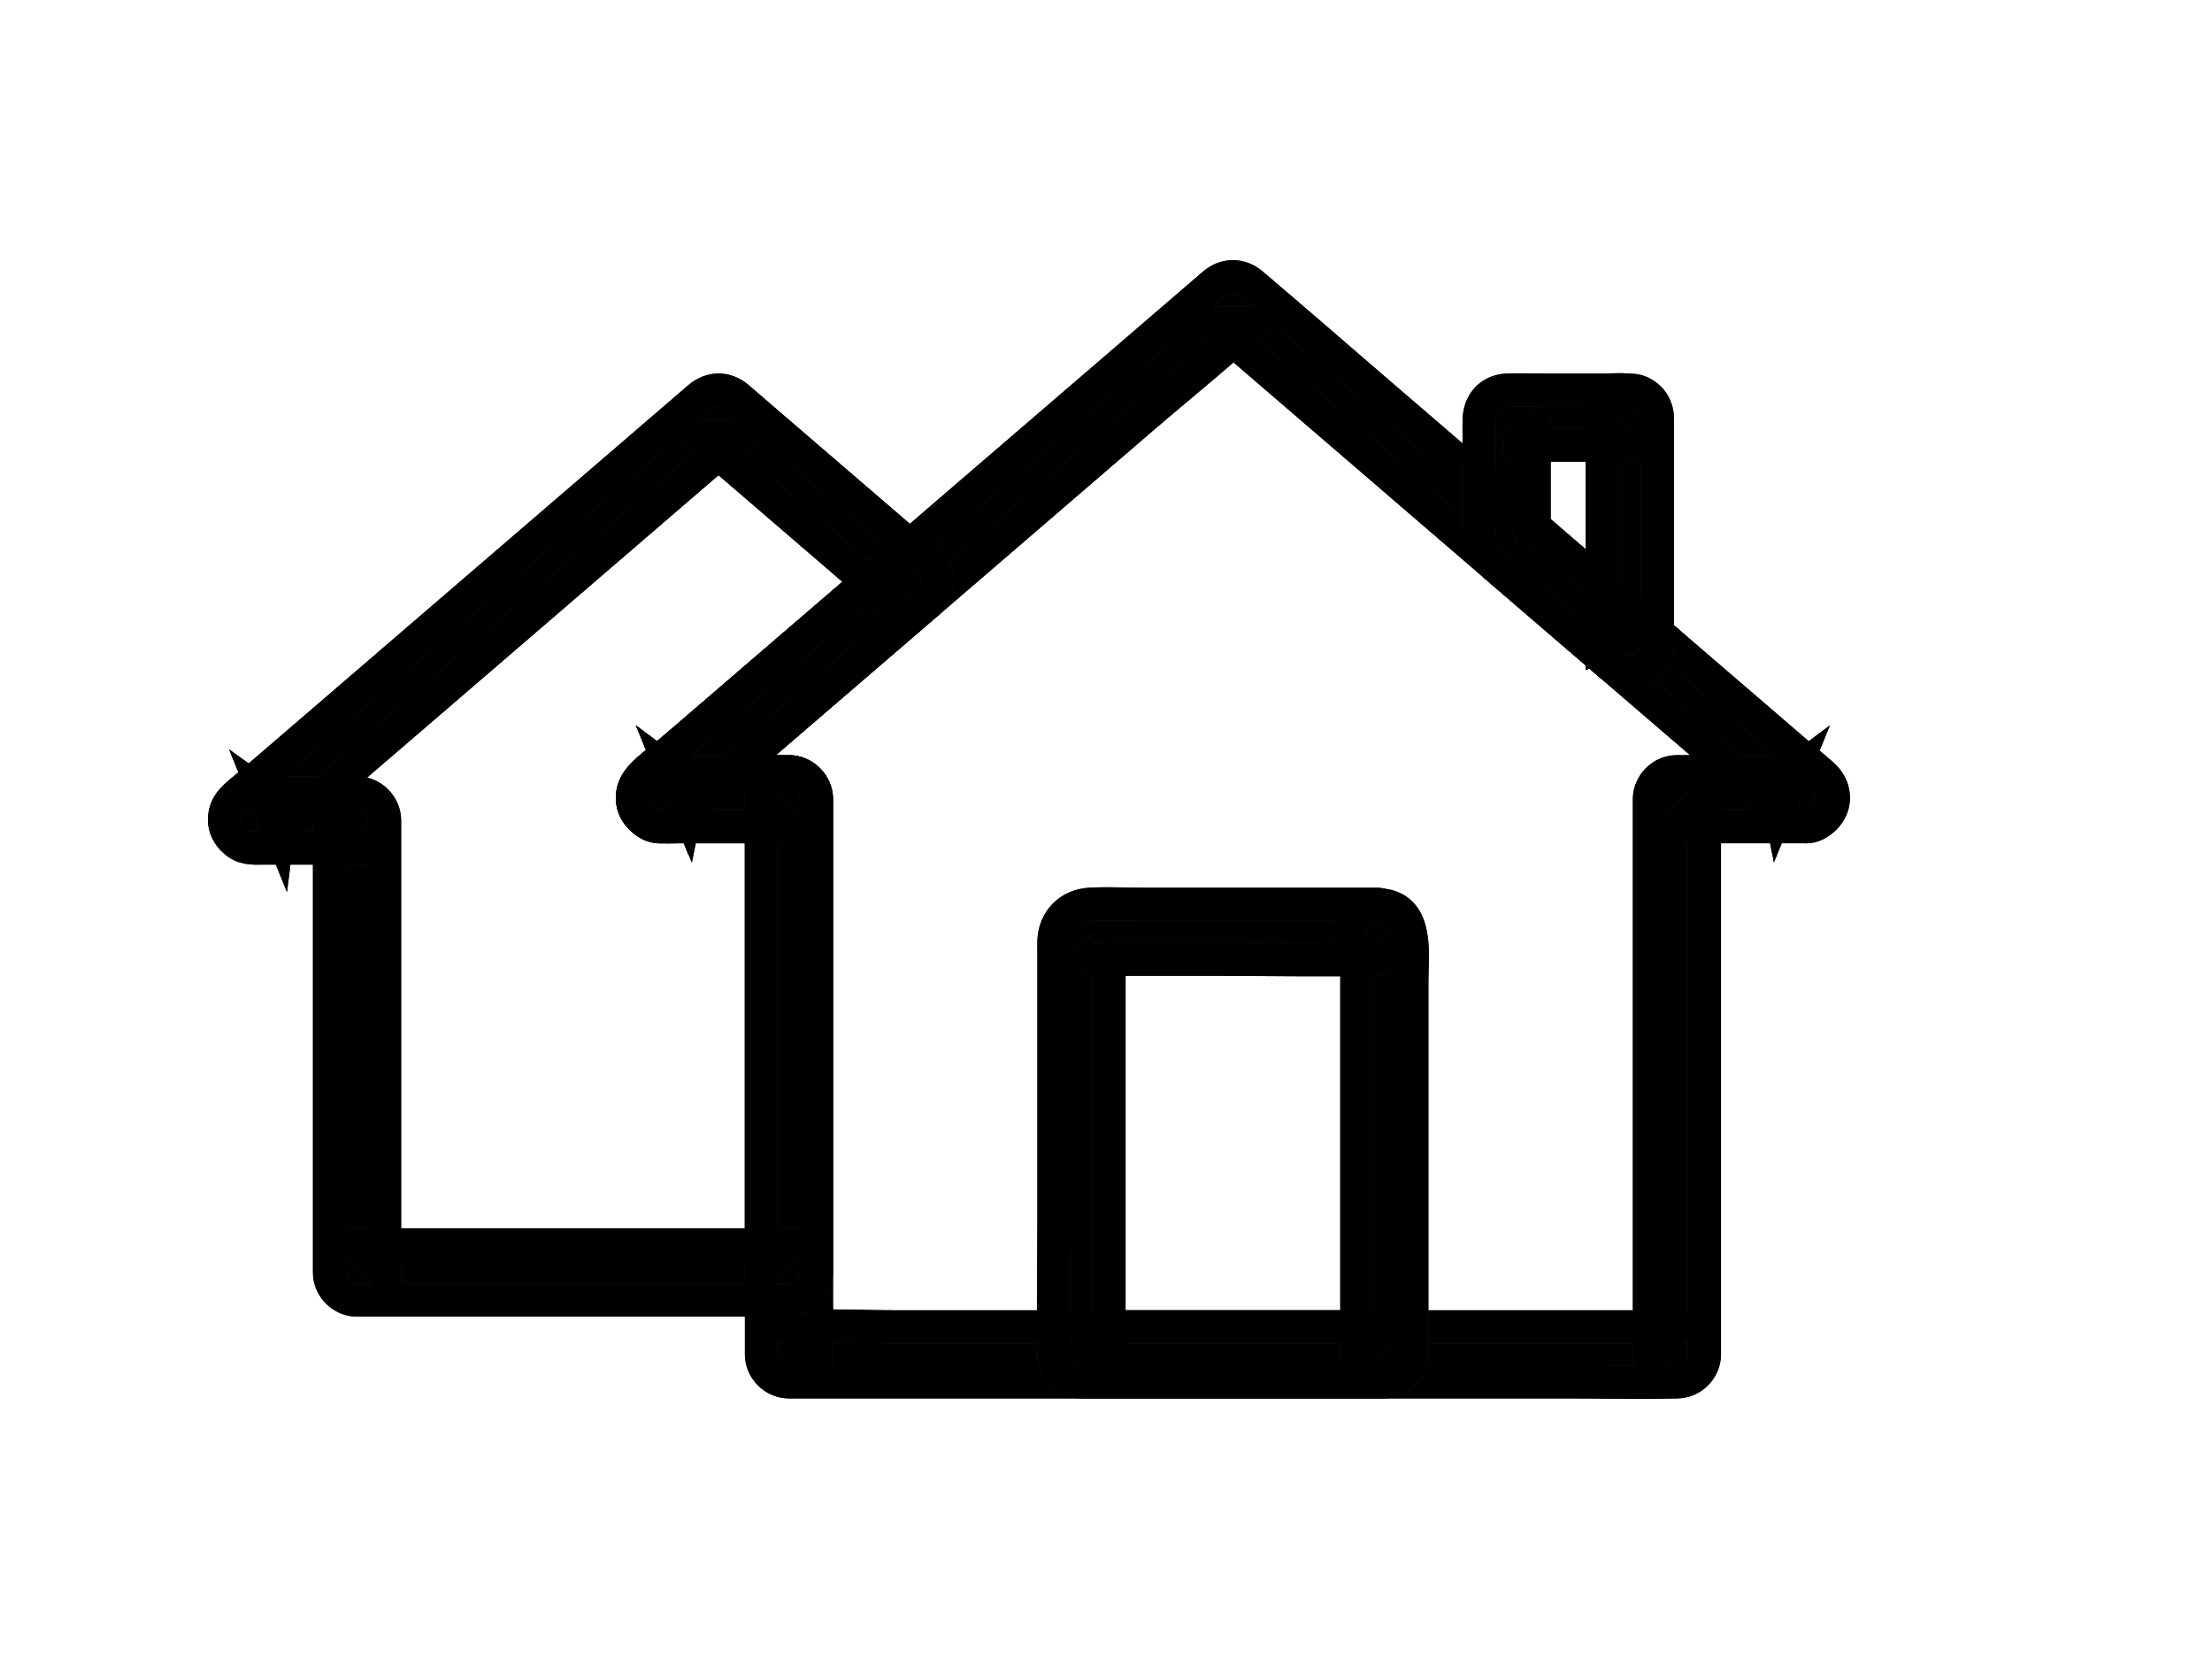 <svg width="40" height="30" viewBox="0 0 40 30" fill="none" xmlns="http://www.w3.org/2000/svg">
<rect width="40" height="30" fill="none"/>
<path d="M32.633 13.955H30.324C30.055 13.955 29.827 14.182 29.827 14.452V17.859V23.25V24.491C29.992 24.325 30.158 24.16 30.324 23.994H28.725H24.887H20.245H16.246C15.599 23.994 14.94 23.959 14.294 23.994C14.285 23.994 14.276 23.994 14.266 23.994L14.764 24.491V21.084V15.693V14.452C14.764 14.183 14.536 13.955 14.266 13.955H11.957C12.041 13.977 12.125 14 12.208 14.023C12.2 14.017 12.191 14.011 12.183 14.005C12.259 14.192 12.335 14.379 12.412 14.567C12.414 14.557 12.416 14.547 12.419 14.537C12.376 14.61 12.334 14.683 12.291 14.756C12.927 14.209 13.562 13.662 14.198 13.115C15.02 12.408 15.842 11.701 16.665 10.993C17.049 10.662 17.434 10.331 17.819 10.001C18.771 9.181 19.724 8.361 20.676 7.542C21.321 6.987 21.991 6.451 22.615 5.874C22.625 5.864 22.635 5.856 22.646 5.846H21.943C22.545 6.364 23.146 6.882 23.749 7.399C24.652 8.177 25.556 8.954 26.459 9.731C26.998 10.195 27.536 10.658 28.075 11.122C28.631 11.601 29.188 12.079 29.745 12.558C30.578 13.274 31.41 13.991 32.243 14.707C32.261 14.723 32.28 14.739 32.299 14.755C32.256 14.682 32.214 14.609 32.171 14.536C32.173 14.546 32.176 14.556 32.178 14.566C32.255 14.379 32.331 14.191 32.407 14.004C32.399 14.01 32.39 14.016 32.382 14.022C32.162 14.175 32.06 14.457 32.203 14.702C32.331 14.92 32.662 15.034 32.884 14.88C32.892 14.874 32.901 14.868 32.909 14.863C33.095 14.733 33.194 14.528 33.137 14.301C33.089 14.106 32.961 14.017 32.821 13.897C32.646 13.746 32.47 13.594 32.294 13.443C31.808 13.025 31.321 12.606 30.835 12.188C30.189 11.632 29.542 11.075 28.895 10.519C28.387 10.082 27.88 9.646 27.373 9.209C26.526 8.481 25.68 7.753 24.834 7.025C24.117 6.408 23.404 5.786 22.683 5.175C22.671 5.164 22.659 5.154 22.646 5.143C22.431 4.958 22.16 4.957 21.944 5.143C21.4 5.611 20.856 6.079 20.313 6.547C19.339 7.384 18.365 8.222 17.391 9.06C16.948 9.441 16.505 9.822 16.062 10.204C15.31 10.85 14.559 11.496 13.807 12.143C13.338 12.547 12.869 12.95 12.4 13.354C12.139 13.579 11.863 13.793 11.614 14.03C11.535 14.105 11.48 14.193 11.453 14.302C11.396 14.531 11.495 14.734 11.681 14.864C11.845 14.978 12.074 14.949 12.264 14.949H13.063H14.267C14.101 14.783 13.935 14.617 13.77 14.452V17.859V23.25V24.491C13.77 24.76 13.997 24.988 14.267 24.988H15.865H19.703H24.346H28.344C28.994 24.988 29.647 25.007 30.297 24.988C30.306 24.988 30.315 24.988 30.324 24.988C30.593 24.988 30.821 24.761 30.821 24.491V21.084V15.693V14.452L30.324 14.949H32.633C32.893 14.949 33.142 14.72 33.13 14.452C33.118 14.182 32.911 13.955 32.633 13.955L32.633 13.955Z" fill="#262626"/>
<path d="M32.633 13.955H30.324C30.055 13.955 29.827 14.182 29.827 14.452V17.859V23.25V24.491C29.992 24.325 30.158 24.16 30.324 23.994H28.725H24.887H20.245H16.246C15.599 23.994 14.94 23.959 14.294 23.994C14.285 23.994 14.276 23.994 14.266 23.994L14.764 24.491V21.084V15.693V14.452C14.764 14.183 14.536 13.955 14.266 13.955H11.957C12.041 13.977 12.125 14 12.208 14.023C12.2 14.017 12.191 14.011 12.183 14.005C12.259 14.192 12.335 14.379 12.412 14.567C12.414 14.557 12.416 14.547 12.419 14.537C12.376 14.61 12.334 14.683 12.291 14.756C12.927 14.209 13.562 13.662 14.198 13.115C15.02 12.408 15.842 11.701 16.665 10.993C17.049 10.662 17.434 10.331 17.819 10.001C18.771 9.181 19.724 8.361 20.676 7.542C21.321 6.987 21.991 6.451 22.615 5.874C22.625 5.864 22.635 5.856 22.646 5.846H21.943C22.545 6.364 23.146 6.882 23.749 7.399C24.652 8.177 25.556 8.954 26.459 9.731C26.998 10.195 27.536 10.658 28.075 11.122C28.631 11.601 29.188 12.079 29.745 12.558C30.578 13.274 31.41 13.991 32.243 14.707C32.261 14.723 32.28 14.739 32.299 14.755C32.256 14.682 32.214 14.609 32.171 14.536C32.173 14.546 32.176 14.556 32.178 14.566C32.255 14.379 32.331 14.191 32.407 14.004C32.399 14.01 32.39 14.016 32.382 14.022C32.162 14.175 32.06 14.457 32.203 14.702C32.331 14.92 32.662 15.034 32.884 14.88C32.892 14.874 32.901 14.868 32.909 14.863C33.095 14.733 33.194 14.528 33.137 14.301C33.089 14.106 32.961 14.017 32.821 13.897C32.646 13.746 32.47 13.594 32.294 13.443C31.808 13.025 31.321 12.606 30.835 12.188C30.189 11.632 29.542 11.075 28.895 10.519C28.387 10.082 27.88 9.646 27.373 9.209C26.526 8.481 25.68 7.753 24.834 7.025C24.117 6.408 23.404 5.786 22.683 5.175C22.671 5.164 22.659 5.154 22.646 5.143C22.431 4.958 22.16 4.957 21.944 5.143C21.4 5.611 20.856 6.079 20.313 6.547C19.339 7.384 18.365 8.222 17.391 9.06C16.948 9.441 16.505 9.822 16.062 10.204C15.31 10.85 14.559 11.496 13.807 12.143C13.338 12.547 12.869 12.95 12.4 13.354C12.139 13.579 11.863 13.793 11.614 14.03C11.535 14.105 11.48 14.193 11.453 14.302C11.396 14.531 11.495 14.734 11.681 14.864C11.845 14.978 12.074 14.949 12.264 14.949H13.063H14.267C14.101 14.783 13.935 14.617 13.77 14.452V17.859V23.25V24.491C13.77 24.76 13.997 24.988 14.267 24.988H15.865H19.703H24.346H28.344C28.994 24.988 29.647 25.007 30.297 24.988C30.306 24.988 30.315 24.988 30.324 24.988C30.593 24.988 30.821 24.761 30.821 24.491V21.084V15.693V14.452L30.324 14.949H32.633C32.893 14.949 33.142 14.72 33.13 14.452C33.118 14.182 32.911 13.955 32.633 13.955L32.633 13.955Z" fill="black"/>
<path d="M32.633 13.955H30.324C30.055 13.955 29.827 14.182 29.827 14.452V17.859V23.25V24.491C29.992 24.325 30.158 24.16 30.324 23.994H28.725H24.887H20.245H16.246C15.599 23.994 14.94 23.959 14.294 23.994C14.285 23.994 14.276 23.994 14.266 23.994L14.764 24.491V21.084V15.693V14.452C14.764 14.183 14.536 13.955 14.266 13.955H11.957C12.041 13.977 12.125 14 12.208 14.023C12.2 14.017 12.191 14.011 12.183 14.005C12.259 14.192 12.335 14.379 12.412 14.567C12.414 14.557 12.416 14.547 12.419 14.537C12.376 14.61 12.334 14.683 12.291 14.756C12.927 14.209 13.562 13.662 14.198 13.115C15.02 12.408 15.842 11.701 16.665 10.993C17.049 10.662 17.434 10.331 17.819 10.001C18.771 9.181 19.724 8.361 20.676 7.542C21.321 6.987 21.991 6.451 22.615 5.874C22.625 5.864 22.635 5.856 22.646 5.846H21.943C22.545 6.364 23.146 6.882 23.749 7.399C24.652 8.177 25.556 8.954 26.459 9.731C26.998 10.195 27.536 10.658 28.075 11.122C28.631 11.601 29.188 12.079 29.745 12.558C30.578 13.274 31.41 13.991 32.243 14.707C32.261 14.723 32.28 14.739 32.299 14.755C32.256 14.682 32.214 14.609 32.171 14.536C32.173 14.546 32.176 14.556 32.178 14.566C32.255 14.379 32.331 14.191 32.407 14.004C32.399 14.01 32.39 14.016 32.382 14.022C32.162 14.175 32.06 14.457 32.203 14.702C32.331 14.92 32.662 15.034 32.884 14.88C32.892 14.874 32.901 14.868 32.909 14.863C33.095 14.733 33.194 14.528 33.137 14.301C33.089 14.106 32.961 14.017 32.821 13.897C32.646 13.746 32.47 13.594 32.294 13.443C31.808 13.025 31.321 12.606 30.835 12.188C30.189 11.632 29.542 11.075 28.895 10.519C28.387 10.082 27.88 9.646 27.373 9.209C26.526 8.481 25.68 7.753 24.834 7.025C24.117 6.408 23.404 5.786 22.683 5.175C22.671 5.164 22.659 5.154 22.646 5.143C22.431 4.958 22.16 4.957 21.944 5.143C21.4 5.611 20.856 6.079 20.313 6.547C19.339 7.384 18.365 8.222 17.391 9.06C16.948 9.441 16.505 9.822 16.062 10.204C15.31 10.85 14.559 11.496 13.807 12.143C13.338 12.547 12.869 12.95 12.4 13.354C12.139 13.579 11.863 13.793 11.614 14.03C11.535 14.105 11.48 14.193 11.453 14.302C11.396 14.531 11.495 14.734 11.681 14.864C11.845 14.978 12.074 14.949 12.264 14.949H13.063H14.267C14.101 14.783 13.935 14.617 13.77 14.452V17.859V23.25V24.491C13.77 24.76 13.997 24.988 14.267 24.988H15.865H19.703H24.346H28.344C28.994 24.988 29.647 25.007 30.297 24.988C30.306 24.988 30.315 24.988 30.324 24.988C30.593 24.988 30.821 24.761 30.821 24.491V21.084V15.693V14.452L30.324 14.949H32.633C32.893 14.949 33.142 14.72 33.13 14.452C33.118 14.182 32.911 13.955 32.633 13.955L32.633 13.955Z" stroke="#262626" stroke-width="0.6"/>
<path d="M32.633 13.955H30.324C30.055 13.955 29.827 14.182 29.827 14.452V17.859V23.25V24.491C29.992 24.325 30.158 24.16 30.324 23.994H28.725H24.887H20.245H16.246C15.599 23.994 14.94 23.959 14.294 23.994C14.285 23.994 14.276 23.994 14.266 23.994L14.764 24.491V21.084V15.693V14.452C14.764 14.183 14.536 13.955 14.266 13.955H11.957C12.041 13.977 12.125 14 12.208 14.023C12.2 14.017 12.191 14.011 12.183 14.005C12.259 14.192 12.335 14.379 12.412 14.567C12.414 14.557 12.416 14.547 12.419 14.537C12.376 14.61 12.334 14.683 12.291 14.756C12.927 14.209 13.562 13.662 14.198 13.115C15.02 12.408 15.842 11.701 16.665 10.993C17.049 10.662 17.434 10.331 17.819 10.001C18.771 9.181 19.724 8.361 20.676 7.542C21.321 6.987 21.991 6.451 22.615 5.874C22.625 5.864 22.635 5.856 22.646 5.846H21.943C22.545 6.364 23.146 6.882 23.749 7.399C24.652 8.177 25.556 8.954 26.459 9.731C26.998 10.195 27.536 10.658 28.075 11.122C28.631 11.601 29.188 12.079 29.745 12.558C30.578 13.274 31.41 13.991 32.243 14.707C32.261 14.723 32.28 14.739 32.299 14.755C32.256 14.682 32.214 14.609 32.171 14.536C32.173 14.546 32.176 14.556 32.178 14.566C32.255 14.379 32.331 14.191 32.407 14.004C32.399 14.01 32.39 14.016 32.382 14.022C32.162 14.175 32.06 14.457 32.203 14.702C32.331 14.92 32.662 15.034 32.884 14.88C32.892 14.874 32.901 14.868 32.909 14.863C33.095 14.733 33.194 14.528 33.137 14.301C33.089 14.106 32.961 14.017 32.821 13.897C32.646 13.746 32.47 13.594 32.294 13.443C31.808 13.025 31.321 12.606 30.835 12.188C30.189 11.632 29.542 11.075 28.895 10.519C28.387 10.082 27.88 9.646 27.373 9.209C26.526 8.481 25.68 7.753 24.834 7.025C24.117 6.408 23.404 5.786 22.683 5.175C22.671 5.164 22.659 5.154 22.646 5.143C22.431 4.958 22.16 4.957 21.944 5.143C21.4 5.611 20.856 6.079 20.313 6.547C19.339 7.384 18.365 8.222 17.391 9.06C16.948 9.441 16.505 9.822 16.062 10.204C15.31 10.85 14.559 11.496 13.807 12.143C13.338 12.547 12.869 12.95 12.4 13.354C12.139 13.579 11.863 13.793 11.614 14.03C11.535 14.105 11.48 14.193 11.453 14.302C11.396 14.531 11.495 14.734 11.681 14.864C11.845 14.978 12.074 14.949 12.264 14.949H13.063H14.267C14.101 14.783 13.935 14.617 13.77 14.452V17.859V23.25V24.491C13.77 24.76 13.997 24.988 14.267 24.988H15.865H19.703H24.346H28.344C28.994 24.988 29.647 25.007 30.297 24.988C30.306 24.988 30.315 24.988 30.324 24.988C30.593 24.988 30.821 24.761 30.821 24.491V21.084V15.693V14.452L30.324 14.949H32.633C32.893 14.949 33.142 14.72 33.13 14.452C33.118 14.182 32.911 13.955 32.633 13.955L32.633 13.955Z" stroke="black" stroke-width="0.6"/>
<path d="M24.883 16.352H22.394H20.623C20.323 16.352 20.017 16.335 19.716 16.352C19.338 16.372 19.07 16.642 19.059 17.022C19.057 17.107 19.059 17.193 19.059 17.279V18.467V22.074C19.059 22.866 19.04 23.661 19.059 24.454C19.06 24.466 19.059 24.479 19.059 24.491C19.059 24.76 19.287 24.988 19.557 24.988H24.344H25.033C25.302 24.988 25.53 24.76 25.53 24.491V21.822V17.736C25.53 17.281 25.653 16.455 25.015 16.37C24.759 16.335 24.469 16.431 24.404 16.717C24.351 16.95 24.475 17.291 24.751 17.328C24.808 17.336 24.866 17.344 24.923 17.352C24.84 17.329 24.756 17.306 24.672 17.284C24.698 17.291 24.72 17.304 24.738 17.322C24.679 17.263 24.619 17.203 24.56 17.144C24.578 17.162 24.591 17.184 24.598 17.21C24.576 17.126 24.553 17.043 24.53 16.959C24.564 17.207 24.536 17.476 24.536 17.726V19.51V23.558V24.491C24.701 24.325 24.867 24.16 25.033 23.994H20.245H19.557L20.054 24.491V22.587V19.005V17.607V17.18C20.054 17.127 20.068 17.053 20.054 17.001C20.073 17.072 19.572 17.321 19.737 17.346C19.777 17.352 19.823 17.346 19.863 17.346H20.377H22.014C22.952 17.346 23.892 17.364 24.83 17.346C24.847 17.346 24.865 17.346 24.883 17.346C25.143 17.346 25.392 17.118 25.38 16.849C25.369 16.579 25.162 16.352 24.883 16.352L24.883 16.352Z" fill="#262626"/>
<path d="M24.883 16.352H22.394H20.623C20.323 16.352 20.017 16.335 19.716 16.352C19.338 16.372 19.07 16.642 19.059 17.022C19.057 17.107 19.059 17.193 19.059 17.279V18.467V22.074C19.059 22.866 19.04 23.661 19.059 24.454C19.06 24.466 19.059 24.479 19.059 24.491C19.059 24.76 19.287 24.988 19.557 24.988H24.344H25.033C25.302 24.988 25.53 24.76 25.53 24.491V21.822V17.736C25.53 17.281 25.653 16.455 25.015 16.37C24.759 16.335 24.469 16.431 24.404 16.717C24.351 16.95 24.475 17.291 24.751 17.328C24.808 17.336 24.866 17.344 24.923 17.352C24.84 17.329 24.756 17.306 24.672 17.284C24.698 17.291 24.72 17.304 24.738 17.322C24.679 17.263 24.619 17.203 24.56 17.144C24.578 17.162 24.591 17.184 24.598 17.21C24.576 17.126 24.553 17.043 24.53 16.959C24.564 17.207 24.536 17.476 24.536 17.726V19.51V23.558V24.491C24.701 24.325 24.867 24.16 25.033 23.994H20.245H19.557L20.054 24.491V22.587V19.005V17.607V17.18C20.054 17.127 20.068 17.053 20.054 17.001C20.073 17.072 19.572 17.321 19.737 17.346C19.777 17.352 19.823 17.346 19.863 17.346H20.377H22.014C22.952 17.346 23.892 17.364 24.83 17.346C24.847 17.346 24.865 17.346 24.883 17.346C25.143 17.346 25.392 17.118 25.38 16.849C25.369 16.579 25.162 16.352 24.883 16.352L24.883 16.352Z" fill="black"/>
<path d="M24.883 16.352H22.394H20.623C20.323 16.352 20.017 16.335 19.716 16.352C19.338 16.372 19.07 16.642 19.059 17.022C19.057 17.107 19.059 17.193 19.059 17.279V18.467V22.074C19.059 22.866 19.04 23.661 19.059 24.454C19.06 24.466 19.059 24.479 19.059 24.491C19.059 24.76 19.287 24.988 19.557 24.988H24.344H25.033C25.302 24.988 25.53 24.76 25.53 24.491V21.822V17.736C25.53 17.281 25.653 16.455 25.015 16.37C24.759 16.335 24.469 16.431 24.404 16.717C24.351 16.95 24.475 17.291 24.751 17.328C24.808 17.336 24.866 17.344 24.923 17.352C24.84 17.329 24.756 17.306 24.672 17.284C24.698 17.291 24.72 17.304 24.738 17.322C24.679 17.263 24.619 17.203 24.56 17.144C24.578 17.162 24.591 17.184 24.598 17.21C24.576 17.126 24.553 17.043 24.53 16.959C24.564 17.207 24.536 17.476 24.536 17.726V19.51V23.558V24.491C24.701 24.325 24.867 24.16 25.033 23.994H20.245H19.557L20.054 24.491V22.587V19.005V17.607V17.18C20.054 17.127 20.068 17.053 20.054 17.001C20.073 17.072 19.572 17.321 19.737 17.346C19.777 17.352 19.823 17.346 19.863 17.346H20.377H22.014C22.952 17.346 23.892 17.364 24.83 17.346C24.847 17.346 24.865 17.346 24.883 17.346C25.143 17.346 25.392 17.118 25.38 16.849C25.369 16.579 25.162 16.352 24.883 16.352L24.883 16.352Z" stroke="#262626" stroke-width="0.6"/>
<path d="M24.883 16.352H22.394H20.623C20.323 16.352 20.017 16.335 19.716 16.352C19.338 16.372 19.07 16.642 19.059 17.022C19.057 17.107 19.059 17.193 19.059 17.279V18.467V22.074C19.059 22.866 19.04 23.661 19.059 24.454C19.06 24.466 19.059 24.479 19.059 24.491C19.059 24.76 19.287 24.988 19.557 24.988H24.344H25.033C25.302 24.988 25.53 24.76 25.53 24.491V21.822V17.736C25.53 17.281 25.653 16.455 25.015 16.37C24.759 16.335 24.469 16.431 24.404 16.717C24.351 16.95 24.475 17.291 24.751 17.328C24.808 17.336 24.866 17.344 24.923 17.352C24.84 17.329 24.756 17.306 24.672 17.284C24.698 17.291 24.72 17.304 24.738 17.322C24.679 17.263 24.619 17.203 24.56 17.144C24.578 17.162 24.591 17.184 24.598 17.21C24.576 17.126 24.553 17.043 24.53 16.959C24.564 17.207 24.536 17.476 24.536 17.726V19.51V23.558V24.491C24.701 24.325 24.867 24.16 25.033 23.994H20.245H19.557L20.054 24.491V22.587V19.005V17.607V17.18C20.054 17.127 20.068 17.053 20.054 17.001C20.073 17.072 19.572 17.321 19.737 17.346C19.777 17.352 19.823 17.346 19.863 17.346H20.377H22.014C22.952 17.346 23.892 17.364 24.83 17.346C24.847 17.346 24.865 17.346 24.883 17.346C25.143 17.346 25.392 17.118 25.38 16.849C25.369 16.579 25.162 16.352 24.883 16.352L24.883 16.352Z" stroke="black" stroke-width="0.6"/>
<path d="M28.975 7.554V11.163V11.669C29.259 11.552 29.541 11.435 29.824 11.318C29.175 10.759 28.526 10.201 27.877 9.642C27.783 9.562 27.69 9.482 27.597 9.401C27.645 9.519 27.694 9.636 27.742 9.753V7.554C27.694 7.671 27.645 7.788 27.597 7.905C27.598 7.905 27.598 7.904 27.599 7.903C27.482 7.951 27.365 8 27.248 8.049H29.471C29.353 8 29.236 7.952 29.119 7.903C29.12 7.904 29.12 7.905 29.122 7.905C29.311 8.095 29.634 8.095 29.824 7.905C30.015 7.715 30.015 7.393 29.824 7.203C29.622 7 29.262 7.055 28.999 7.055H27.924C27.701 7.055 27.476 7.045 27.253 7.055C26.946 7.068 26.759 7.289 26.748 7.585C26.744 7.681 26.748 7.778 26.748 7.873C26.748 8.486 26.728 9.101 26.748 9.713C26.756 9.981 26.886 10.098 27.063 10.251C27.295 10.45 27.526 10.649 27.758 10.848C28.212 11.239 28.666 11.63 29.121 12.021C29.437 12.294 29.97 12.123 29.97 11.67V8.061V7.554C29.97 7.294 29.741 7.045 29.472 7.057C29.203 7.069 28.976 7.275 28.976 7.554L28.975 7.554Z" fill="#262626"/>
<path d="M28.975 7.554V11.163V11.669C29.259 11.552 29.541 11.435 29.824 11.318C29.175 10.759 28.526 10.201 27.877 9.642C27.783 9.562 27.69 9.482 27.597 9.401C27.645 9.519 27.694 9.636 27.742 9.753V7.554C27.694 7.671 27.645 7.788 27.597 7.905C27.598 7.905 27.598 7.904 27.599 7.903C27.482 7.951 27.365 8 27.248 8.049H29.471C29.353 8 29.236 7.952 29.119 7.903C29.12 7.904 29.12 7.905 29.122 7.905C29.311 8.095 29.634 8.095 29.824 7.905C30.015 7.715 30.015 7.393 29.824 7.203C29.622 7 29.262 7.055 28.999 7.055H27.924C27.701 7.055 27.476 7.045 27.253 7.055C26.946 7.068 26.759 7.289 26.748 7.585C26.744 7.681 26.748 7.778 26.748 7.873C26.748 8.486 26.728 9.101 26.748 9.713C26.756 9.981 26.886 10.098 27.063 10.251C27.295 10.45 27.526 10.649 27.758 10.848C28.212 11.239 28.666 11.63 29.121 12.021C29.437 12.294 29.97 12.123 29.97 11.67V8.061V7.554C29.97 7.294 29.741 7.045 29.472 7.057C29.203 7.069 28.976 7.275 28.976 7.554L28.975 7.554Z" fill="black"/>
<path d="M28.975 7.554V11.163V11.669C29.259 11.552 29.541 11.435 29.824 11.318C29.175 10.759 28.526 10.201 27.877 9.642C27.783 9.562 27.69 9.482 27.597 9.401C27.645 9.519 27.694 9.636 27.742 9.753V7.554C27.694 7.671 27.645 7.788 27.597 7.905C27.598 7.905 27.598 7.904 27.599 7.903C27.482 7.951 27.365 8 27.248 8.049H29.471C29.353 8 29.236 7.952 29.119 7.903C29.12 7.904 29.12 7.905 29.122 7.905C29.311 8.095 29.634 8.095 29.824 7.905C30.015 7.715 30.015 7.393 29.824 7.203C29.622 7 29.262 7.055 28.999 7.055H27.924C27.701 7.055 27.476 7.045 27.253 7.055C26.946 7.068 26.759 7.289 26.748 7.585C26.744 7.681 26.748 7.778 26.748 7.873C26.748 8.486 26.728 9.101 26.748 9.713C26.756 9.981 26.886 10.098 27.063 10.251C27.295 10.45 27.526 10.649 27.758 10.848C28.212 11.239 28.666 11.63 29.121 12.021C29.437 12.294 29.97 12.123 29.97 11.67V8.061V7.554C29.97 7.294 29.741 7.045 29.472 7.057C29.203 7.069 28.976 7.275 28.976 7.554L28.975 7.554Z" stroke="#262626" stroke-width="0.6"/>
<path d="M28.975 7.554V11.163V11.669C29.259 11.552 29.541 11.435 29.824 11.318C29.175 10.759 28.526 10.201 27.877 9.642C27.783 9.562 27.69 9.482 27.597 9.401C27.645 9.519 27.694 9.636 27.742 9.753V7.554C27.694 7.671 27.645 7.788 27.597 7.905C27.598 7.905 27.598 7.904 27.599 7.903C27.482 7.951 27.365 8 27.248 8.049H29.471C29.353 8 29.236 7.952 29.119 7.903C29.12 7.904 29.12 7.905 29.122 7.905C29.311 8.095 29.634 8.095 29.824 7.905C30.015 7.715 30.015 7.393 29.824 7.203C29.622 7 29.262 7.055 28.999 7.055H27.924C27.701 7.055 27.476 7.045 27.253 7.055C26.946 7.068 26.759 7.289 26.748 7.585C26.744 7.681 26.748 7.778 26.748 7.873C26.748 8.486 26.728 9.101 26.748 9.713C26.756 9.981 26.886 10.098 27.063 10.251C27.295 10.45 27.526 10.649 27.758 10.848C28.212 11.239 28.666 11.63 29.121 12.021C29.437 12.294 29.97 12.123 29.97 11.67V8.061V7.554C29.97 7.294 29.741 7.045 29.472 7.057C29.203 7.069 28.976 7.275 28.976 7.554L28.975 7.554Z" stroke="black" stroke-width="0.6"/>
<path d="M11.957 14.949H14.266L13.769 14.451V17.347V21.959V23.011C13.935 22.845 14.101 22.679 14.266 22.514H11.631H7.427H6.456C6.622 22.679 6.788 22.845 6.954 23.011V20.244V15.84V14.837C6.954 14.568 6.726 14.339 6.456 14.339H4.576C4.659 14.362 4.743 14.385 4.827 14.407C4.82 14.403 4.813 14.398 4.806 14.393C4.882 14.581 4.959 14.768 5.035 14.955C5.036 14.947 5.039 14.938 5.041 14.931C4.998 15.004 4.956 15.077 4.913 15.15C5.866 14.331 6.818 13.511 7.771 12.692C9.28 11.393 10.789 10.095 12.298 8.796C12.647 8.496 12.996 8.196 13.345 7.896H12.642C13.65 8.763 14.657 9.63 15.665 10.497C15.811 10.622 15.956 10.747 16.102 10.872V10.169C15.584 10.615 15.066 11.06 14.549 11.505C13.735 12.206 12.921 12.906 12.106 13.607C11.892 13.791 11.525 14.009 11.452 14.302C11.395 14.531 11.495 14.734 11.681 14.864C11.689 14.87 11.698 14.875 11.706 14.881C11.926 15.035 12.258 14.922 12.386 14.703C12.531 14.455 12.429 14.177 12.208 14.023C12.2 14.017 12.191 14.011 12.183 14.005C12.259 14.193 12.335 14.38 12.411 14.567C12.414 14.557 12.416 14.547 12.418 14.537C12.376 14.61 12.333 14.683 12.291 14.756C12.8 14.318 13.31 13.88 13.82 13.441C14.628 12.746 15.436 12.05 16.244 11.355C16.431 11.195 16.618 11.034 16.805 10.873C16.998 10.707 16.997 10.336 16.805 10.17C15.797 9.303 14.79 8.436 13.781 7.569C13.636 7.444 13.491 7.318 13.345 7.193C13.129 7.008 12.859 7.007 12.642 7.193C11.681 8.02 10.721 8.846 9.76 9.673C8.242 10.979 6.724 12.285 5.206 13.591C4.96 13.802 4.715 14.013 4.47 14.224C4.312 14.36 4.13 14.476 4.076 14.691C4.018 14.92 4.119 15.123 4.304 15.253C4.451 15.355 4.641 15.335 4.811 15.335H5.467H6.456C6.291 15.169 6.125 15.004 5.959 14.838V17.605V22.009V23.012C5.959 23.281 6.187 23.509 6.456 23.509H9.091H13.296H14.266C14.535 23.509 14.763 23.282 14.763 23.012V20.116V15.505V14.453C14.763 14.184 14.536 13.956 14.266 13.956H11.957C11.697 13.956 11.448 14.184 11.46 14.453C11.472 14.721 11.678 14.949 11.957 14.949L11.957 14.949Z" fill="#262626"/>
<path d="M11.957 14.949H14.266L13.769 14.451V17.347V21.959V23.011C13.935 22.845 14.101 22.679 14.266 22.514H11.631H7.427H6.456C6.622 22.679 6.788 22.845 6.954 23.011V20.244V15.84V14.837C6.954 14.568 6.726 14.339 6.456 14.339H4.576C4.659 14.362 4.743 14.385 4.827 14.407C4.82 14.403 4.813 14.398 4.806 14.393C4.882 14.581 4.959 14.768 5.035 14.955C5.036 14.947 5.039 14.938 5.041 14.931C4.998 15.004 4.956 15.077 4.913 15.15C5.866 14.331 6.818 13.511 7.771 12.692C9.28 11.393 10.789 10.095 12.298 8.796C12.647 8.496 12.996 8.196 13.345 7.896H12.642C13.65 8.763 14.657 9.63 15.665 10.497C15.811 10.622 15.956 10.747 16.102 10.872V10.169C15.584 10.615 15.066 11.06 14.549 11.505C13.735 12.206 12.921 12.906 12.106 13.607C11.892 13.791 11.525 14.009 11.452 14.302C11.395 14.531 11.495 14.734 11.681 14.864C11.689 14.87 11.698 14.875 11.706 14.881C11.926 15.035 12.258 14.922 12.386 14.703C12.531 14.455 12.429 14.177 12.208 14.023C12.2 14.017 12.191 14.011 12.183 14.005C12.259 14.193 12.335 14.38 12.411 14.567C12.414 14.557 12.416 14.547 12.418 14.537C12.376 14.61 12.333 14.683 12.291 14.756C12.8 14.318 13.31 13.88 13.82 13.441C14.628 12.746 15.436 12.05 16.244 11.355C16.431 11.195 16.618 11.034 16.805 10.873C16.998 10.707 16.997 10.336 16.805 10.17C15.797 9.303 14.79 8.436 13.781 7.569C13.636 7.444 13.491 7.318 13.345 7.193C13.129 7.008 12.859 7.007 12.642 7.193C11.681 8.02 10.721 8.846 9.76 9.673C8.242 10.979 6.724 12.285 5.206 13.591C4.96 13.802 4.715 14.013 4.47 14.224C4.312 14.36 4.13 14.476 4.076 14.691C4.018 14.92 4.119 15.123 4.304 15.253C4.451 15.355 4.641 15.335 4.811 15.335H5.467H6.456C6.291 15.169 6.125 15.004 5.959 14.838V17.605V22.009V23.012C5.959 23.281 6.187 23.509 6.456 23.509H9.091H13.296H14.266C14.535 23.509 14.763 23.282 14.763 23.012V20.116V15.505V14.453C14.763 14.184 14.536 13.956 14.266 13.956H11.957C11.697 13.956 11.448 14.184 11.46 14.453C11.472 14.721 11.678 14.949 11.957 14.949L11.957 14.949Z" fill="black"/>
<path d="M11.957 14.949H14.266L13.769 14.451V17.347V21.959V23.011C13.935 22.845 14.101 22.679 14.266 22.514H11.631H7.427H6.456C6.622 22.679 6.788 22.845 6.954 23.011V20.244V15.84V14.837C6.954 14.568 6.726 14.339 6.456 14.339H4.576C4.659 14.362 4.743 14.385 4.827 14.407C4.82 14.403 4.813 14.398 4.806 14.393C4.882 14.581 4.959 14.768 5.035 14.955C5.036 14.947 5.039 14.938 5.041 14.931C4.998 15.004 4.956 15.077 4.913 15.15C5.866 14.331 6.818 13.511 7.771 12.692C9.28 11.393 10.789 10.095 12.298 8.796C12.647 8.496 12.996 8.196 13.345 7.896H12.642C13.65 8.763 14.657 9.63 15.665 10.497C15.811 10.622 15.956 10.747 16.102 10.872V10.169C15.584 10.615 15.066 11.06 14.549 11.505C13.735 12.206 12.921 12.906 12.106 13.607C11.892 13.791 11.525 14.009 11.452 14.302C11.395 14.531 11.495 14.734 11.681 14.864C11.689 14.87 11.698 14.875 11.706 14.881C11.926 15.035 12.258 14.922 12.386 14.703C12.531 14.455 12.429 14.177 12.208 14.023C12.2 14.017 12.191 14.011 12.183 14.005C12.259 14.193 12.335 14.38 12.411 14.567C12.414 14.557 12.416 14.547 12.418 14.537C12.376 14.61 12.333 14.683 12.291 14.756C12.8 14.318 13.31 13.88 13.82 13.441C14.628 12.746 15.436 12.05 16.244 11.355C16.431 11.195 16.618 11.034 16.805 10.873C16.998 10.707 16.997 10.336 16.805 10.17C15.797 9.303 14.79 8.436 13.781 7.569C13.636 7.444 13.491 7.318 13.345 7.193C13.129 7.008 12.859 7.007 12.642 7.193C11.681 8.02 10.721 8.846 9.76 9.673C8.242 10.979 6.724 12.285 5.206 13.591C4.96 13.802 4.715 14.013 4.47 14.224C4.312 14.36 4.13 14.476 4.076 14.691C4.018 14.92 4.119 15.123 4.304 15.253C4.451 15.355 4.641 15.335 4.811 15.335H5.467H6.456C6.291 15.169 6.125 15.004 5.959 14.838V17.605V22.009V23.012C5.959 23.281 6.187 23.509 6.456 23.509H9.091H13.296H14.266C14.535 23.509 14.763 23.282 14.763 23.012V20.116V15.505V14.453C14.763 14.184 14.536 13.956 14.266 13.956H11.957C11.697 13.956 11.448 14.184 11.46 14.453C11.472 14.721 11.678 14.949 11.957 14.949L11.957 14.949Z" stroke="#262626" stroke-width="0.6"/>
<path d="M11.957 14.949H14.266L13.769 14.451V17.347V21.959V23.011C13.935 22.845 14.101 22.679 14.266 22.514H11.631H7.427H6.456C6.622 22.679 6.788 22.845 6.954 23.011V20.244V15.84V14.837C6.954 14.568 6.726 14.339 6.456 14.339H4.576C4.659 14.362 4.743 14.385 4.827 14.407C4.82 14.403 4.813 14.398 4.806 14.393C4.882 14.581 4.959 14.768 5.035 14.955C5.036 14.947 5.039 14.938 5.041 14.931C4.998 15.004 4.956 15.077 4.913 15.15C5.866 14.331 6.818 13.511 7.771 12.692C9.28 11.393 10.789 10.095 12.298 8.796C12.647 8.496 12.996 8.196 13.345 7.896H12.642C13.65 8.763 14.657 9.63 15.665 10.497C15.811 10.622 15.956 10.747 16.102 10.872V10.169C15.584 10.615 15.066 11.06 14.549 11.505C13.735 12.206 12.921 12.906 12.106 13.607C11.892 13.791 11.525 14.009 11.452 14.302C11.395 14.531 11.495 14.734 11.681 14.864C11.689 14.87 11.698 14.875 11.706 14.881C11.926 15.035 12.258 14.922 12.386 14.703C12.531 14.455 12.429 14.177 12.208 14.023C12.2 14.017 12.191 14.011 12.183 14.005C12.259 14.193 12.335 14.38 12.411 14.567C12.414 14.557 12.416 14.547 12.418 14.537C12.376 14.61 12.333 14.683 12.291 14.756C12.8 14.318 13.31 13.88 13.82 13.441C14.628 12.746 15.436 12.05 16.244 11.355C16.431 11.195 16.618 11.034 16.805 10.873C16.998 10.707 16.997 10.336 16.805 10.17C15.797 9.303 14.79 8.436 13.781 7.569C13.636 7.444 13.491 7.318 13.345 7.193C13.129 7.008 12.859 7.007 12.642 7.193C11.681 8.02 10.721 8.846 9.76 9.673C8.242 10.979 6.724 12.285 5.206 13.591C4.96 13.802 4.715 14.013 4.47 14.224C4.312 14.36 4.13 14.476 4.076 14.691C4.018 14.92 4.119 15.123 4.304 15.253C4.451 15.355 4.641 15.335 4.811 15.335H5.467H6.456C6.291 15.169 6.125 15.004 5.959 14.838V17.605V22.009V23.012C5.959 23.281 6.187 23.509 6.456 23.509H9.091H13.296H14.266C14.535 23.509 14.763 23.282 14.763 23.012V20.116V15.505V14.453C14.763 14.184 14.536 13.956 14.266 13.956H11.957C11.697 13.956 11.448 14.184 11.46 14.453C11.472 14.721 11.678 14.949 11.957 14.949L11.957 14.949Z" stroke="black" stroke-width="0.6"/>
</svg>
